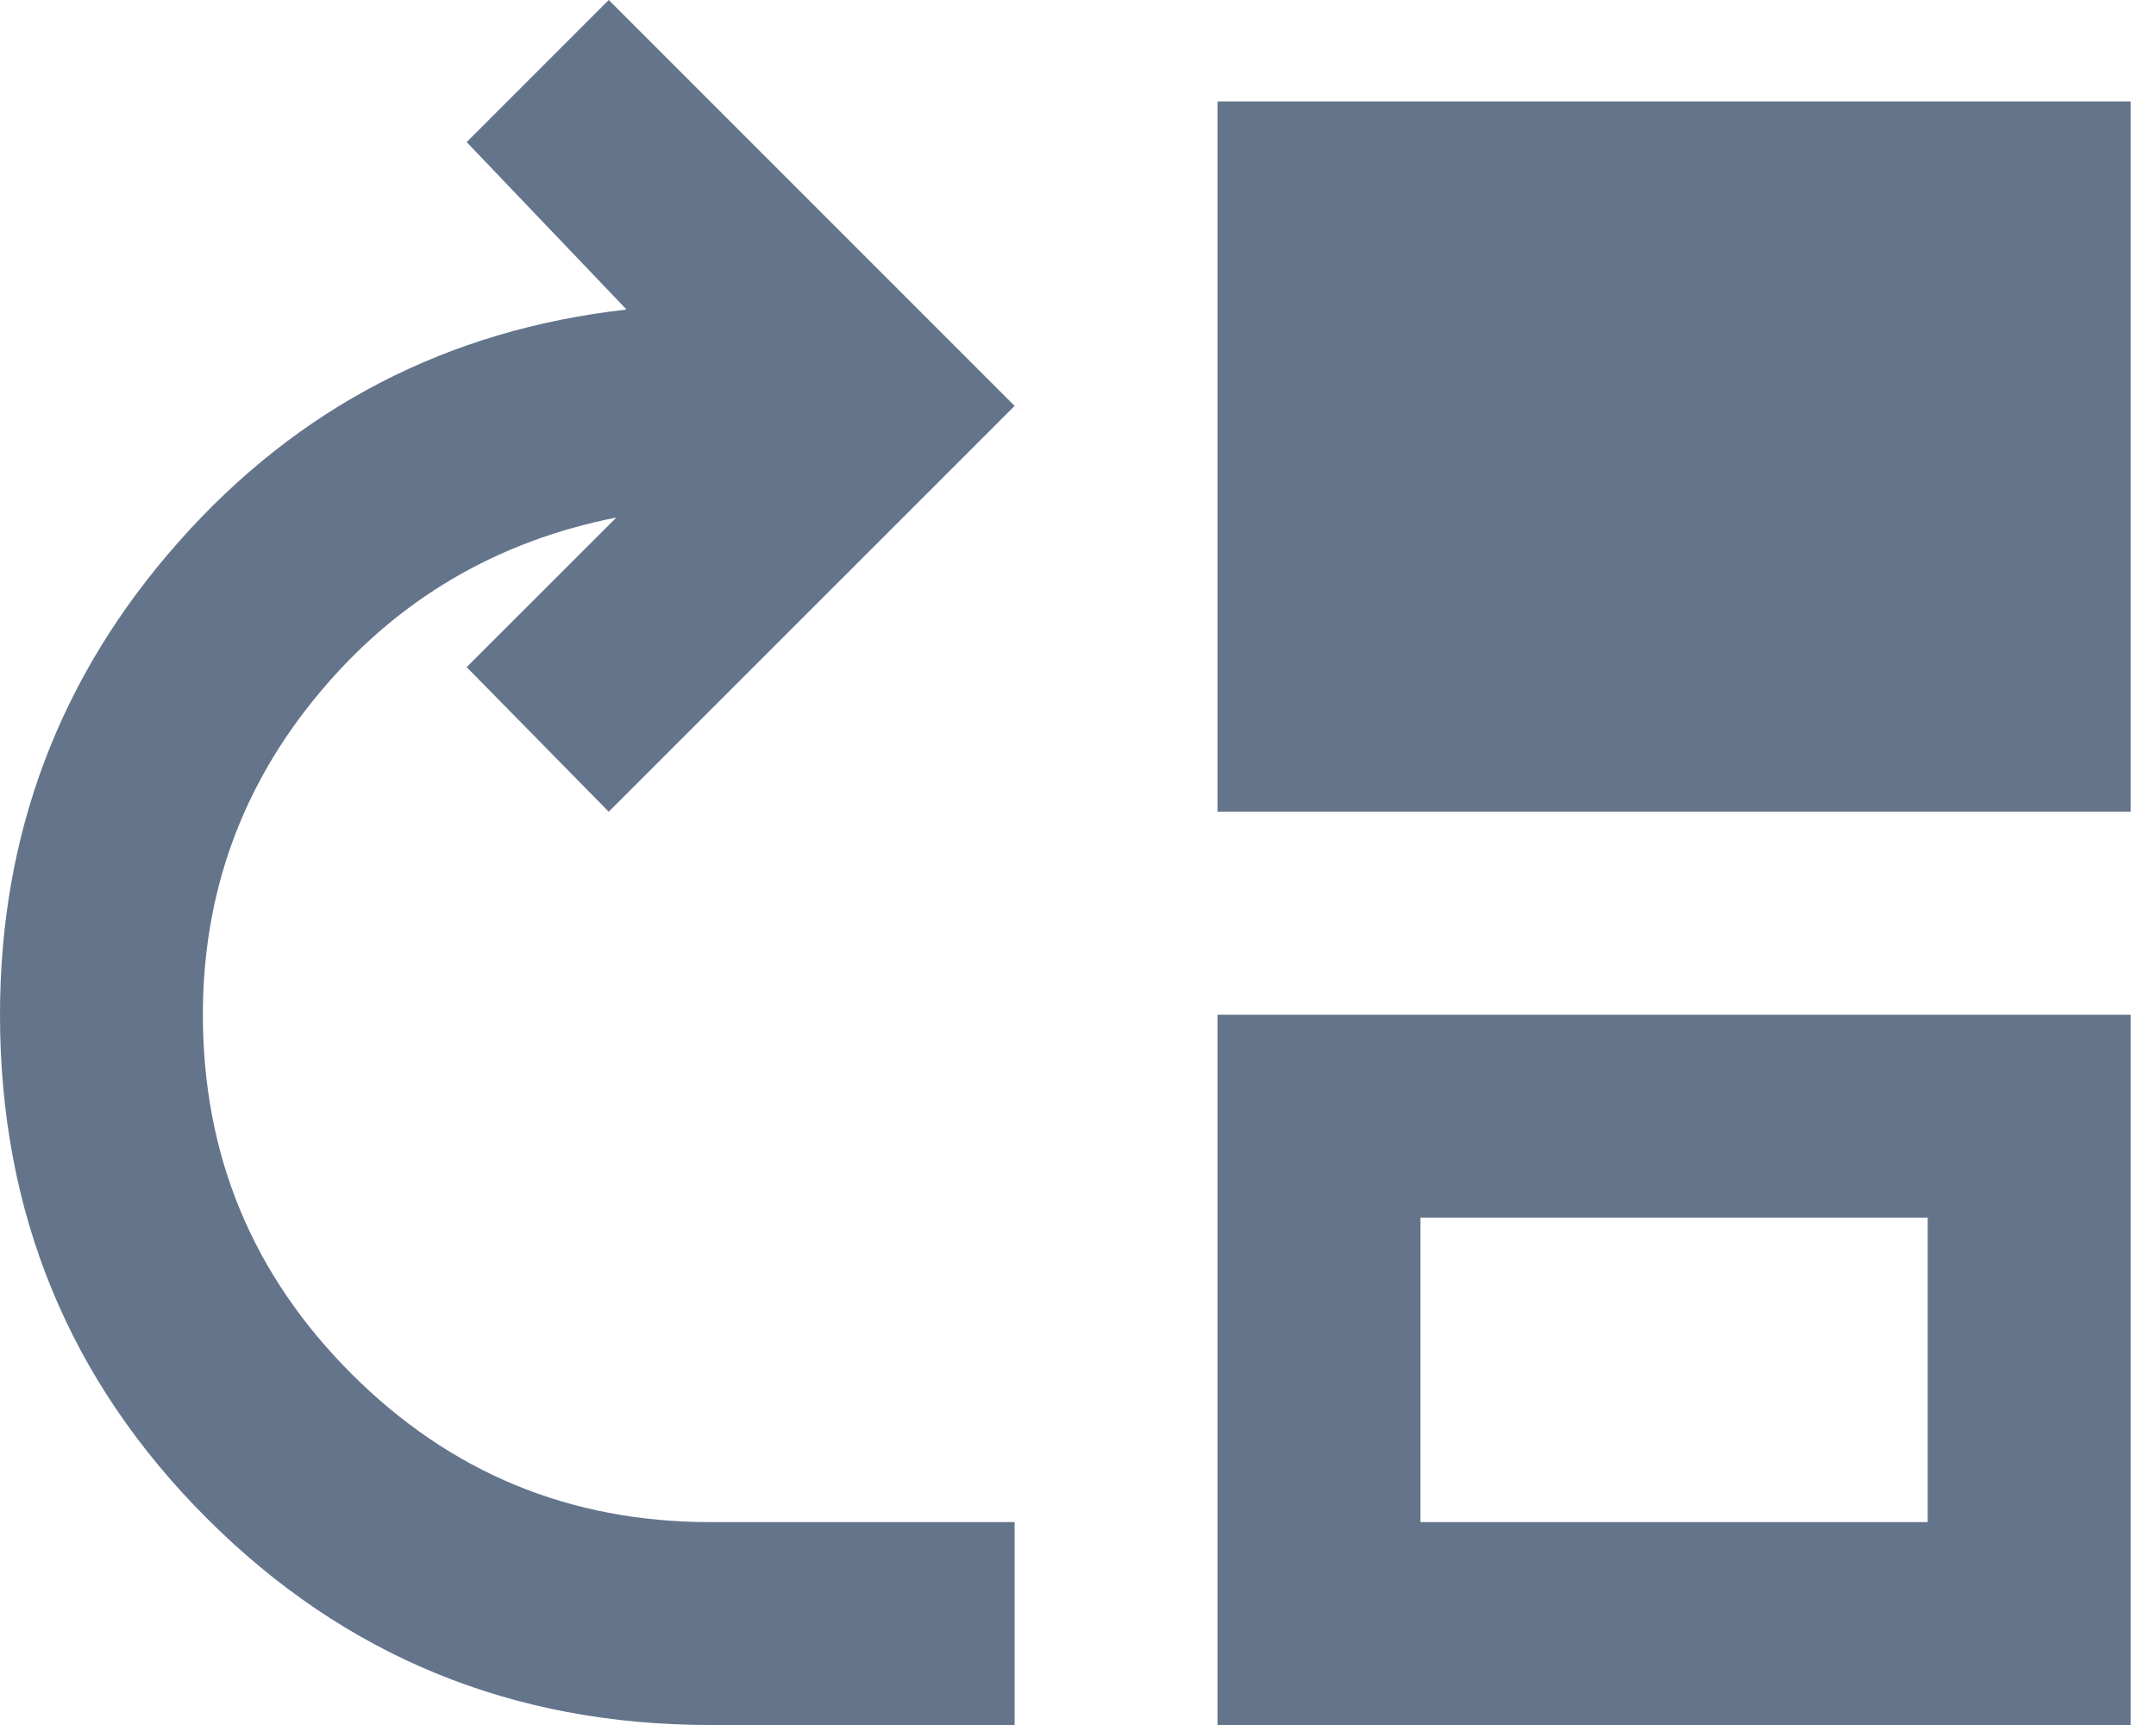 <svg width="20" height="16" viewBox="0 0 20 16" fill="none" xmlns="http://www.w3.org/2000/svg">
<path d="M6.588 16C4.753 16 3.196 15.361 1.918 14.082C0.639 12.804 0 11.247 0 9.412C0 7.733 0.553 6.271 1.659 5.024C2.765 3.776 4.149 3.059 5.812 2.871L4.329 1.318L5.647 0L9.412 3.765L5.647 7.529L4.329 6.188L5.718 4.8C4.604 5.02 3.686 5.561 2.965 6.424C2.243 7.286 1.882 8.282 1.882 9.412C1.882 10.714 2.341 11.823 3.259 12.741C4.176 13.659 5.286 14.118 6.588 14.118H9.412V16H6.588ZM11.294 7.529V0.941H19.765V7.529H11.294ZM11.294 16V9.412H19.765V16H11.294ZM13.177 14.118H17.882V11.294H13.177V14.118Z" fill="#64748B"/>
</svg>
